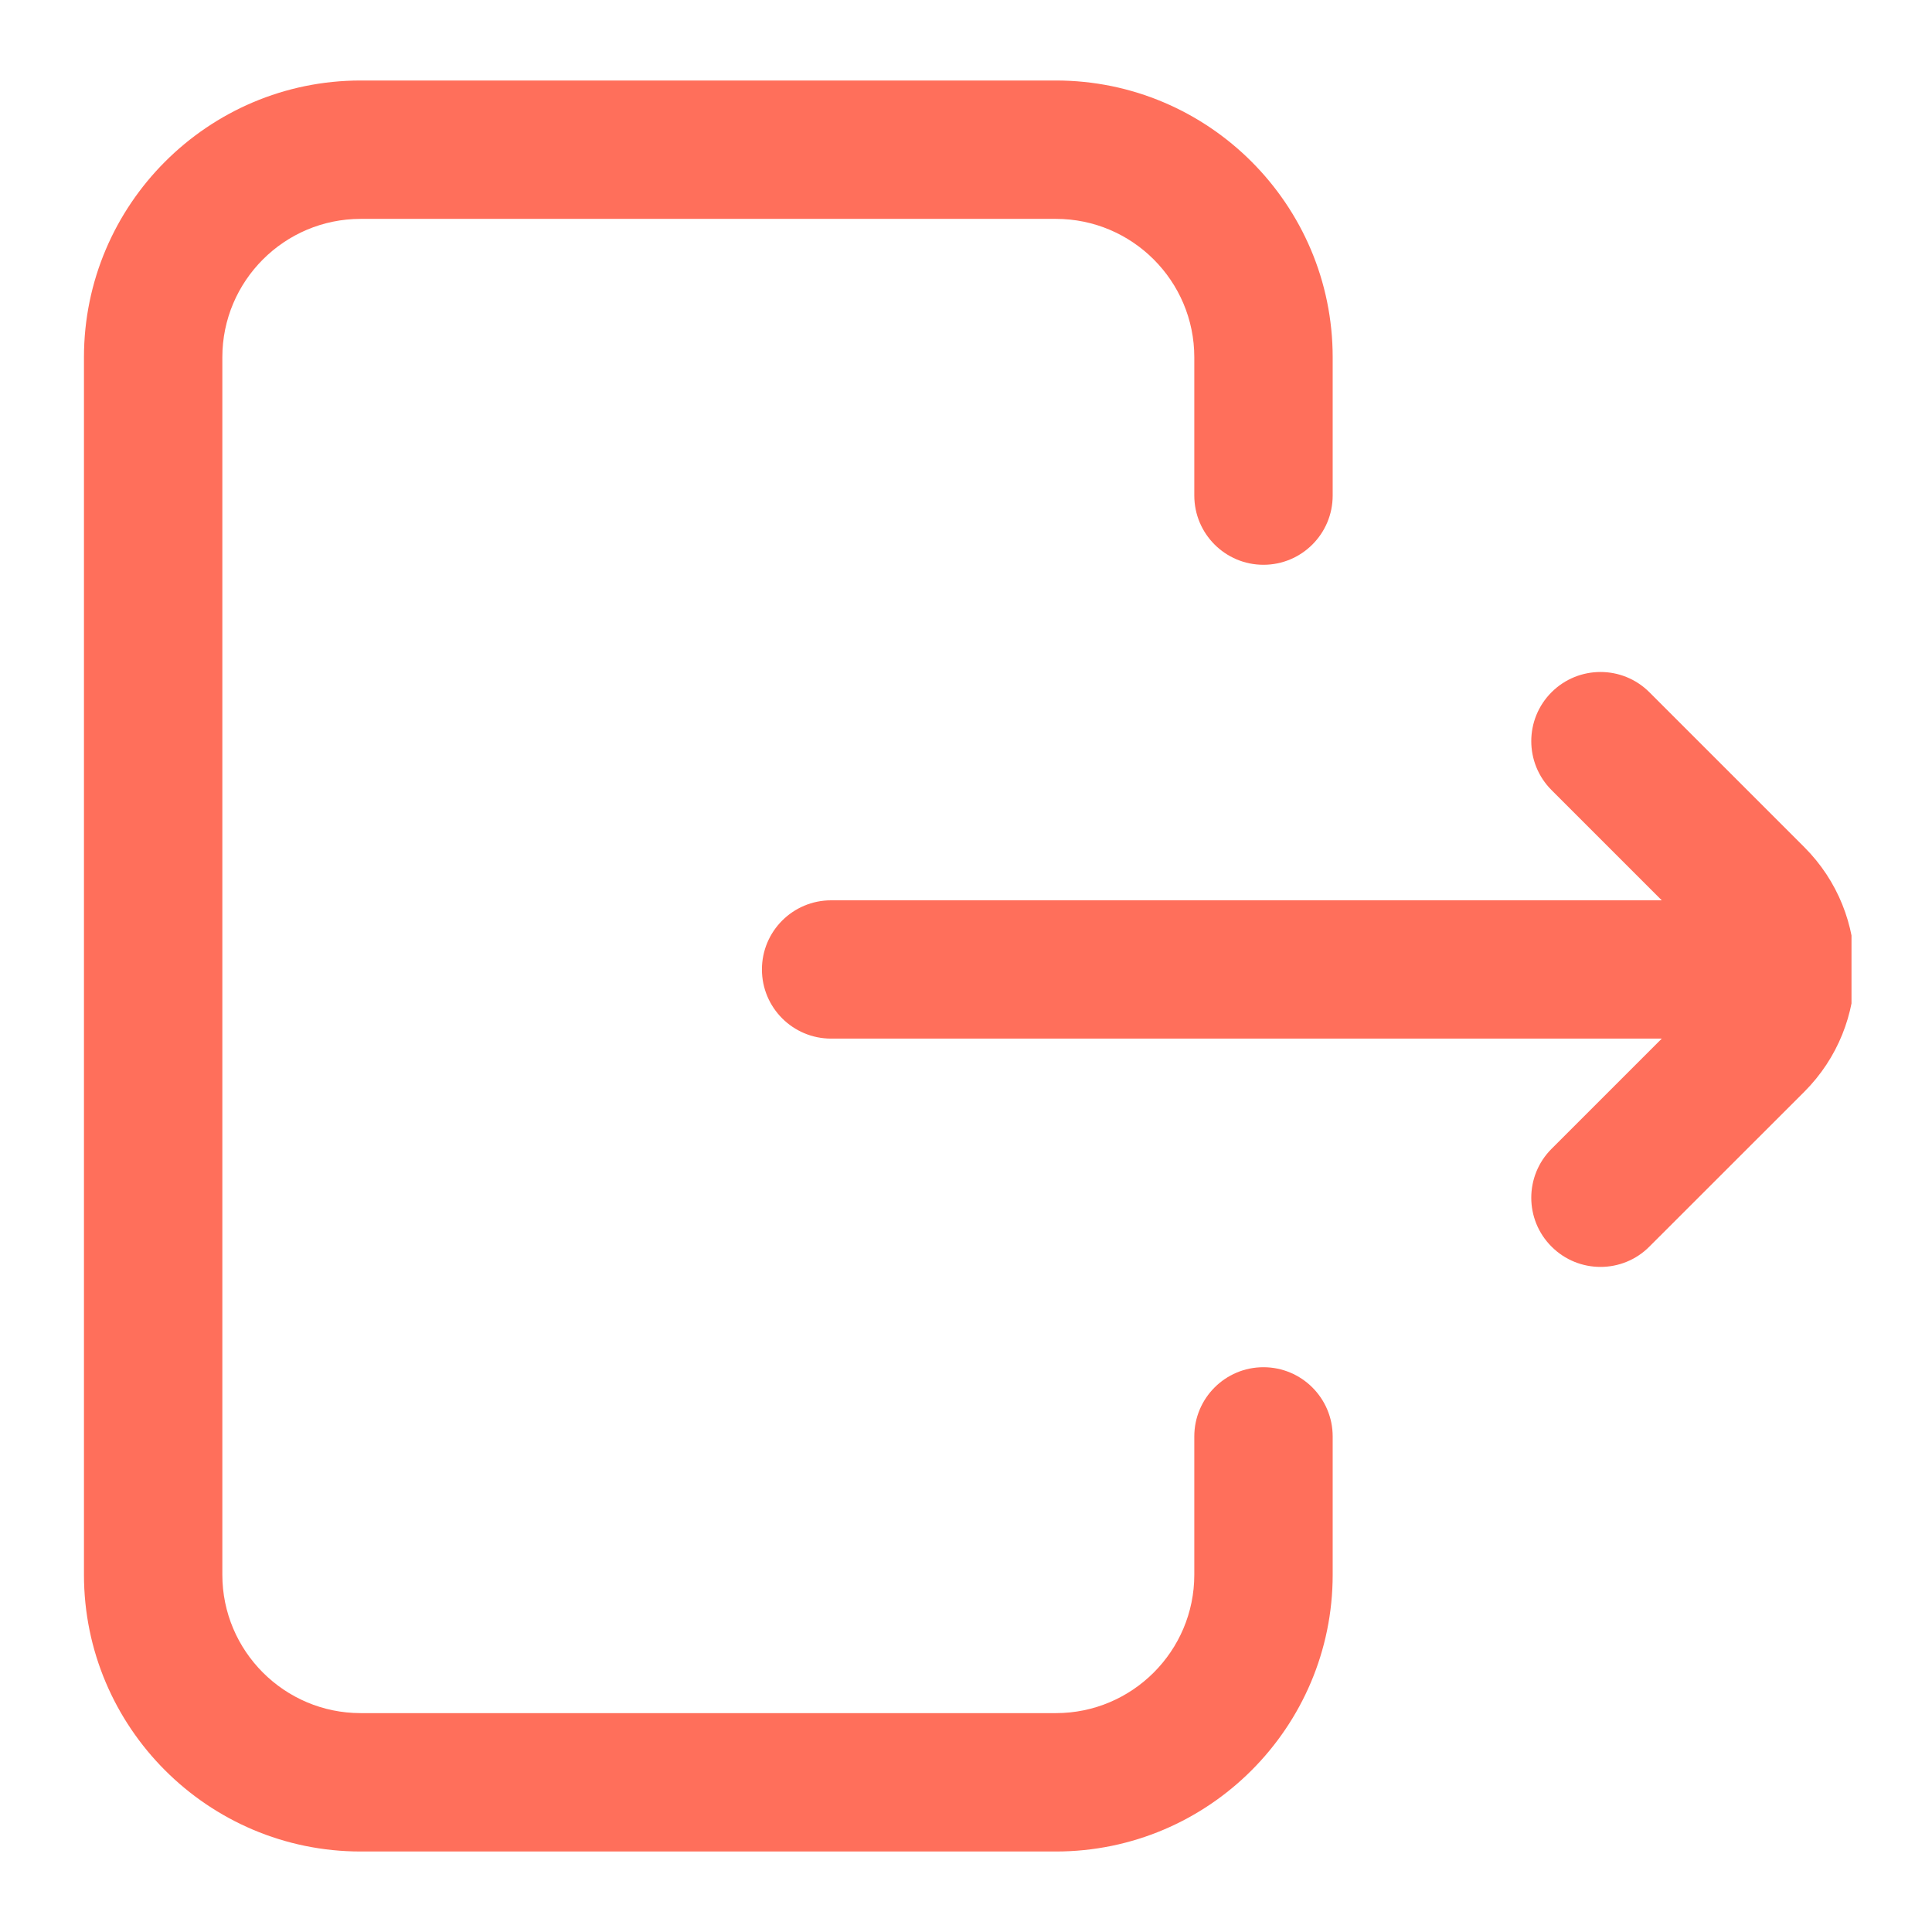 <svg width="24" height="24" viewBox="0 0 24 24" fill="none" xmlns="http://www.w3.org/2000/svg">
<g clip-path="url(#clip0_198_367)">
<path d="M16.555 17.844V19.562C16.555 21.458 15.013 23 13.117 23H4.48C2.585 23 1.043 21.458 1.043 19.562V4.438C1.043 2.542 2.585 1 4.48 1H13.117C15.013 1 16.555 2.542 16.555 4.438V6.156C16.555 6.631 16.17 7.016 15.695 7.016C15.221 7.016 14.836 6.631 14.836 6.156V4.438C14.836 3.49 14.065 2.719 13.117 2.719H4.48C3.533 2.719 2.762 3.49 2.762 4.438V19.562C2.762 20.51 3.533 21.281 4.48 21.281H13.117C14.065 21.281 14.836 20.51 14.836 19.562V17.844C14.836 17.369 15.221 16.984 15.695 16.984C16.17 16.984 16.555 17.369 16.555 17.844ZM22.414 10.524L20.489 8.599C20.154 8.264 19.61 8.264 19.274 8.599C18.938 8.935 18.938 9.479 19.274 9.815L20.643 11.184H10.324C9.85 11.184 9.465 11.568 9.465 12.043C9.465 12.518 9.85 12.902 10.324 12.902H20.643L19.274 14.271C18.938 14.607 18.938 15.151 19.274 15.486C19.442 15.654 19.662 15.738 19.882 15.738C20.102 15.738 20.322 15.654 20.489 15.486L22.414 13.562C23.251 12.724 23.251 11.361 22.414 10.524Z" fill="#FF6F5B"/>
</g>
<defs>
<clipPath id="clip0_198_367">
<rect width="22" height="22" fill="white" transform="translate(1 1)"/>
</clipPath>
</defs>
</svg>
